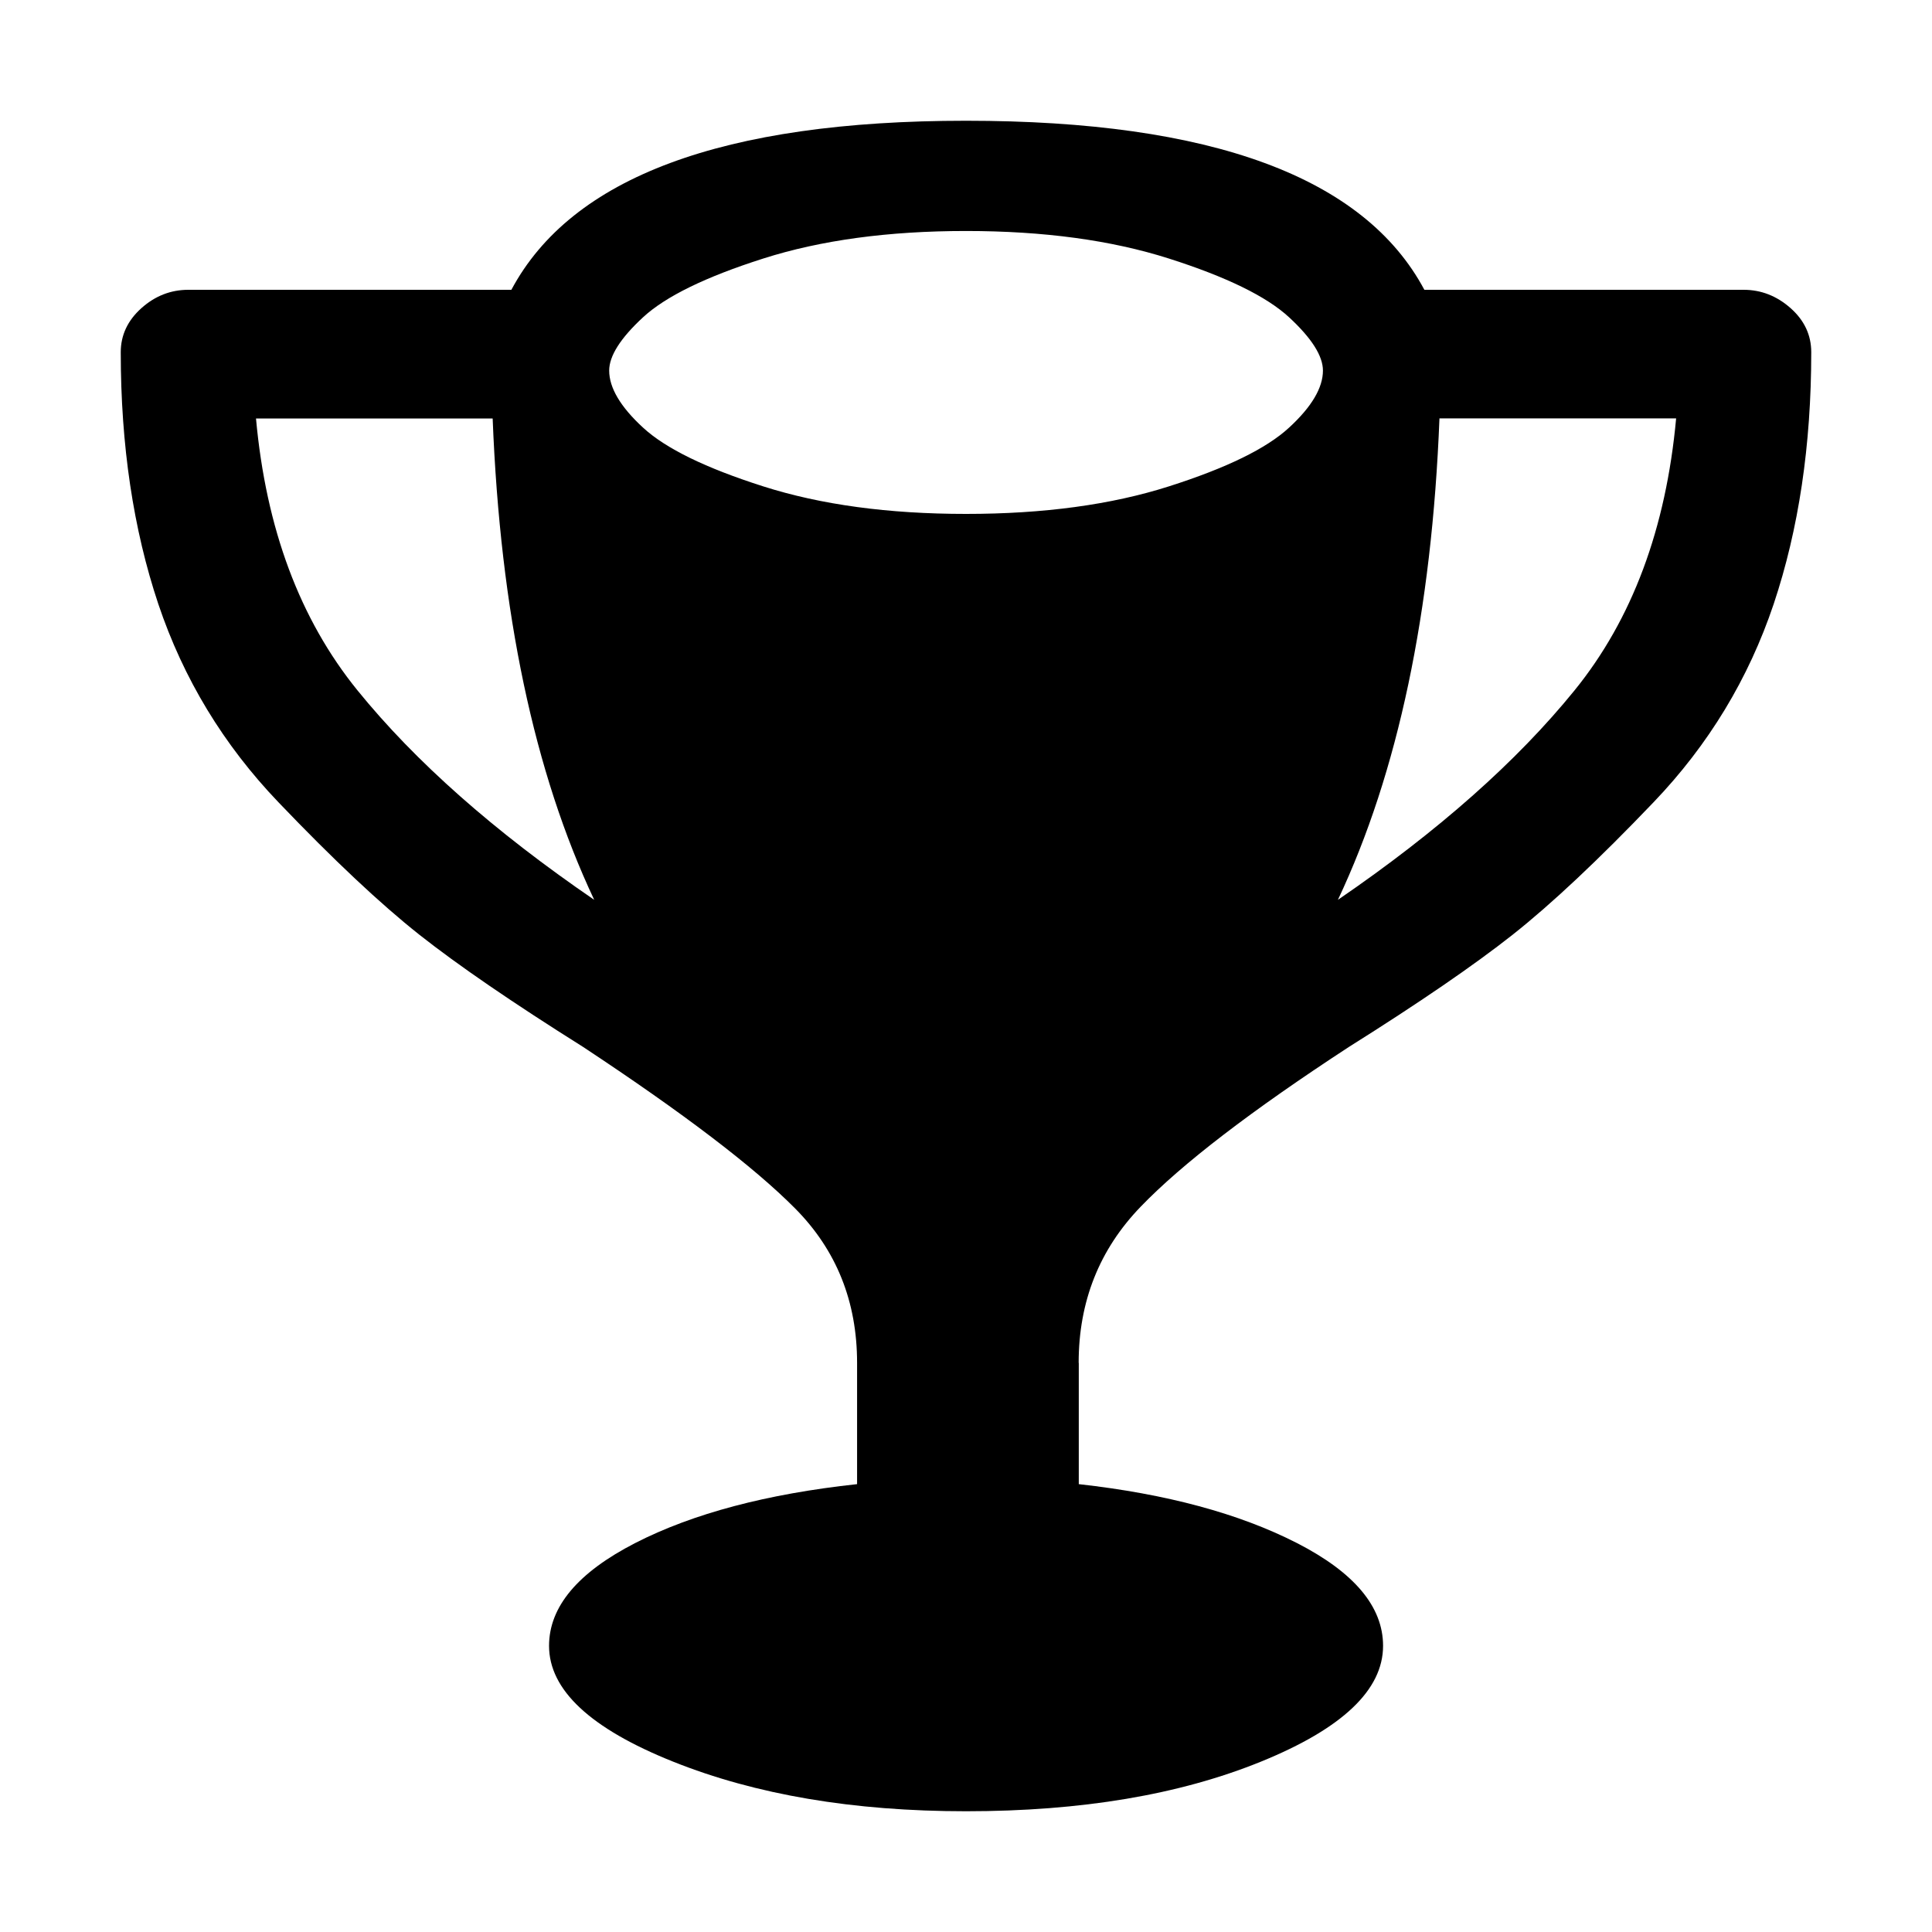 <svg width="16" height="16" viewBox="0 0 16 16" fill="none" xmlns="http://www.w3.org/2000/svg">
<path d="M8.934 11.287V12.291C9.66 12.372 10.261 12.534 10.739 12.778C11.216 13.022 11.454 13.306 11.454 13.63C11.454 13.995 11.117 14.315 10.443 14.589C9.769 14.863 8.955 15 8 15C7.067 15 6.258 14.863 5.574 14.589C4.889 14.315 4.547 13.995 4.547 13.63C4.547 13.306 4.786 13.022 5.262 12.778C5.739 12.534 6.351 12.372 7.098 12.291V11.287C7.098 10.779 6.927 10.353 6.585 10.008C6.243 9.663 5.657 9.217 4.827 8.669C4.246 8.304 3.795 7.995 3.473 7.741C3.152 7.487 2.763 7.122 2.307 6.645C1.851 6.169 1.519 5.621 1.311 5.002C1.104 4.383 1 3.688 1 2.917C1 2.776 1.057 2.654 1.171 2.552C1.285 2.45 1.415 2.4 1.56 2.4H4.235C4.733 1.467 5.988 1 8 1C10.033 1 11.298 1.467 11.796 2.4H14.44C14.585 2.4 14.715 2.451 14.829 2.552C14.943 2.653 15 2.775 15 2.917C15 3.688 14.896 4.383 14.689 5.002C14.481 5.621 14.149 6.169 13.693 6.645C13.237 7.122 12.848 7.487 12.527 7.741C12.205 7.995 11.754 8.304 11.173 8.669C10.364 9.197 9.789 9.638 9.447 9.993C9.104 10.348 8.933 10.779 8.933 11.287H8.934ZM11.08 7.452C11.91 6.884 12.563 6.305 13.04 5.717C13.517 5.129 13.797 4.378 13.881 3.465H11.921C11.858 5.068 11.578 6.397 11.08 7.452V7.452ZM8 1.913C7.357 1.913 6.798 1.989 6.321 2.141C5.844 2.293 5.512 2.455 5.325 2.628C5.138 2.801 5.045 2.948 5.045 3.069C5.045 3.211 5.138 3.369 5.325 3.541C5.512 3.714 5.844 3.876 6.321 4.028C6.798 4.18 7.357 4.256 8 4.256C8.643 4.256 9.203 4.18 9.68 4.028C10.157 3.876 10.489 3.714 10.676 3.541C10.863 3.369 10.956 3.211 10.956 3.069C10.956 2.948 10.863 2.801 10.676 2.628C10.489 2.455 10.157 2.293 9.68 2.141C9.203 1.989 8.643 1.913 8 1.913ZM2.12 3.465C2.203 4.378 2.483 5.129 2.961 5.718C3.438 6.306 4.091 6.884 4.921 7.452C4.423 6.397 4.143 5.069 4.08 3.466H2.12V3.465Z" fill="black"/>
</svg>
